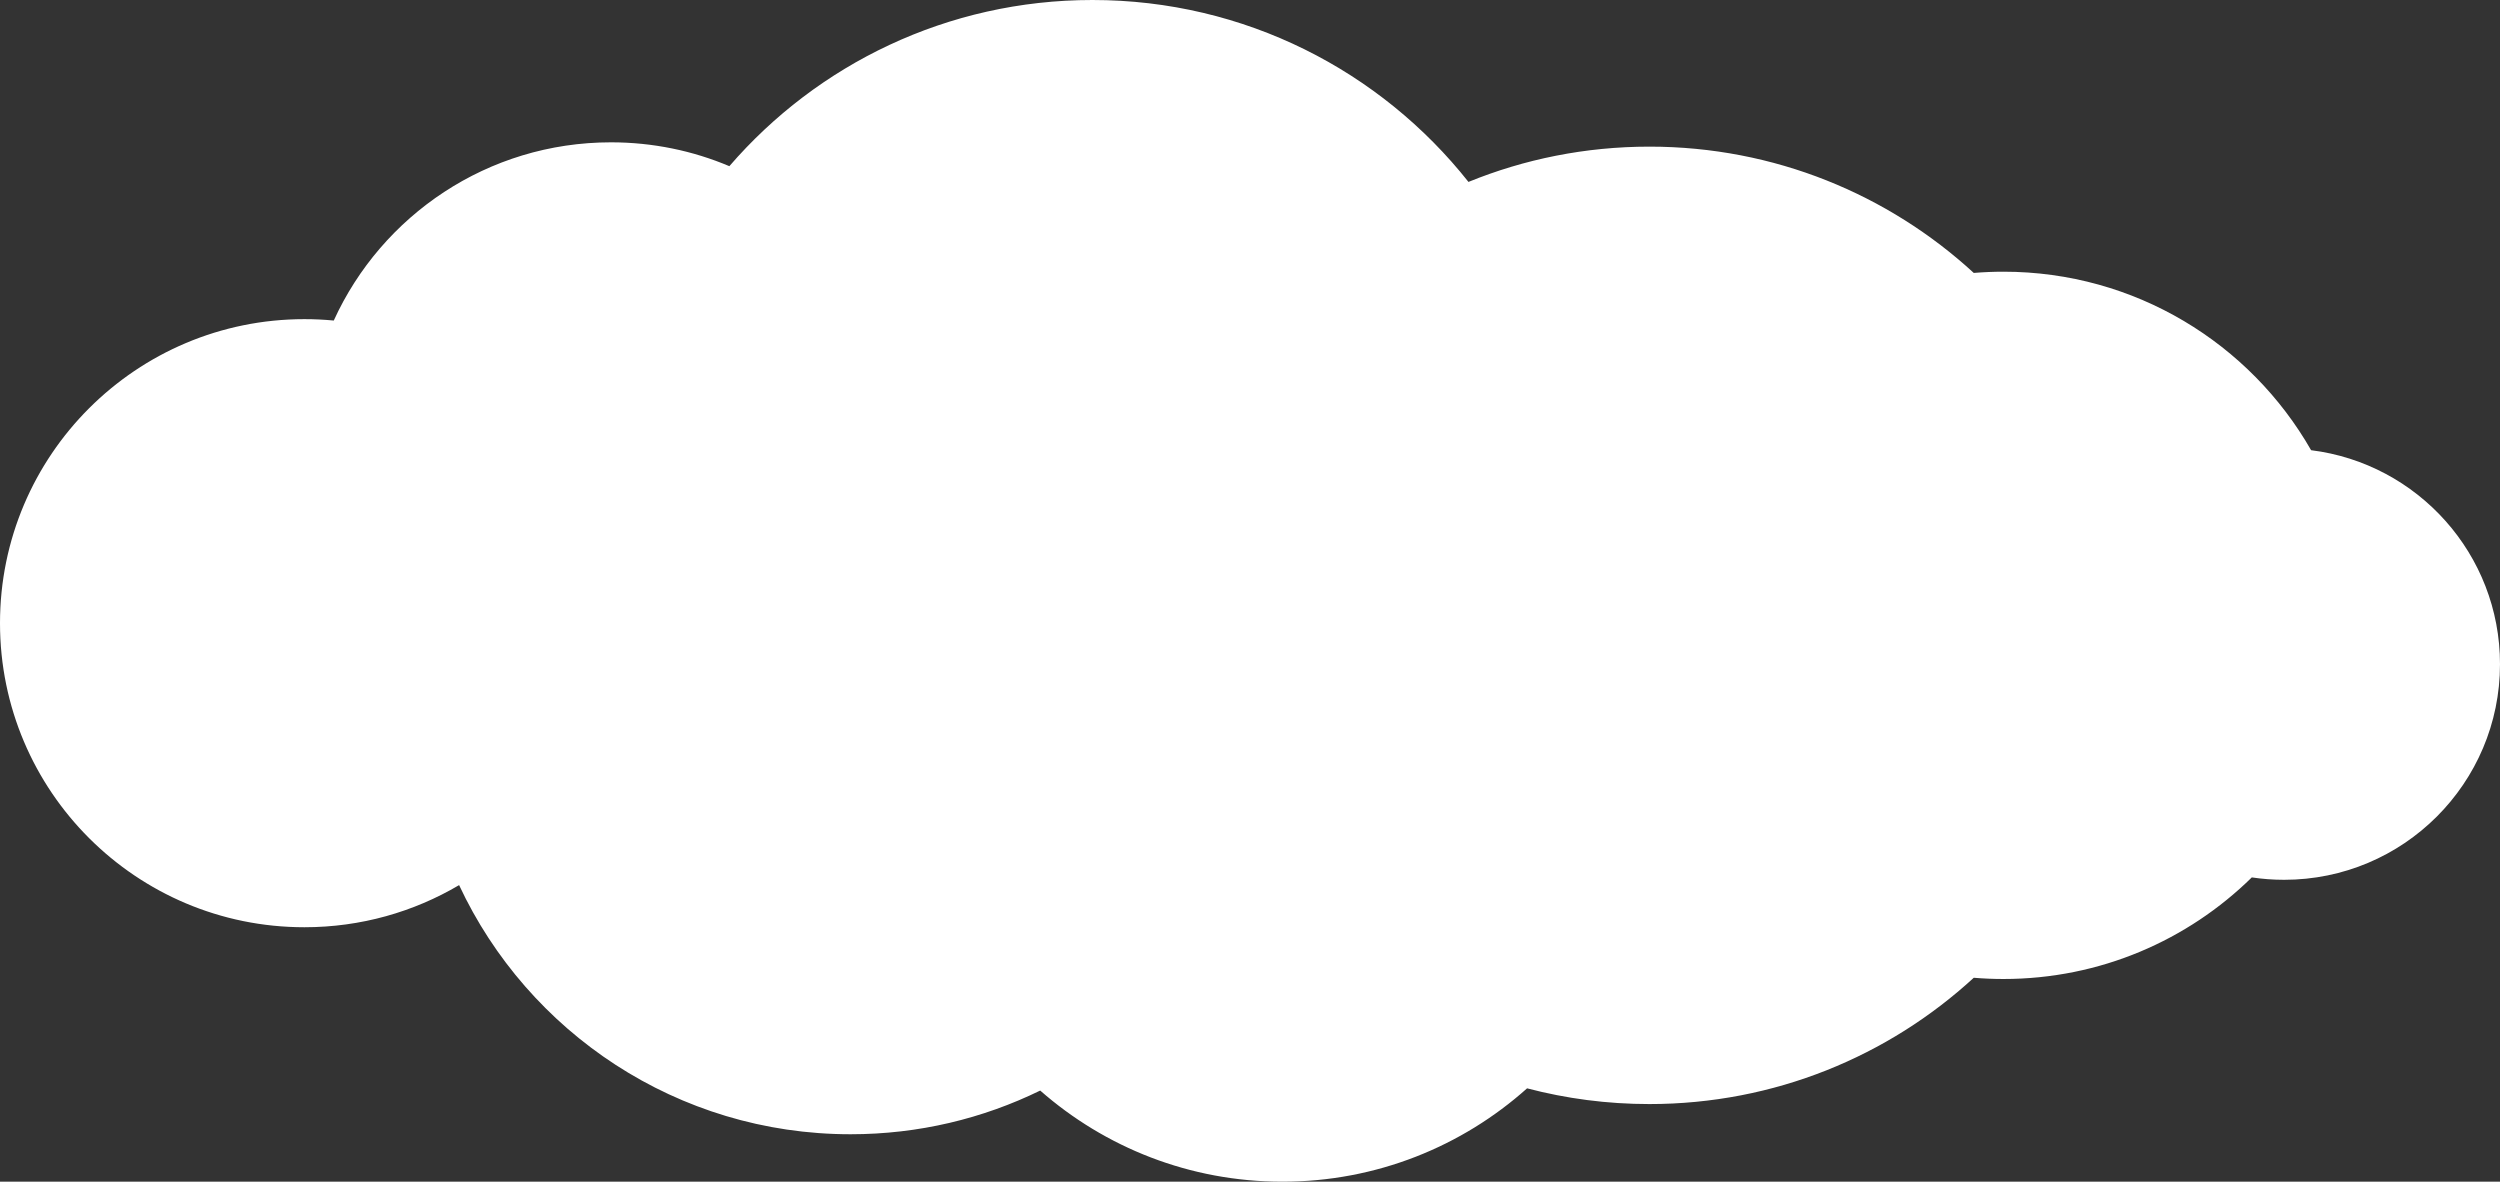 <svg width="366" height="173" viewBox="0 0 366 173" fill="none" xmlns="http://www.w3.org/2000/svg">
<rect x="0" y="0" width="366" height="173" fill="#333333" stroke="none"/>
<path d="M0 91.235C0 115.819 19.952 135.748 44.565 135.748C52.833 135.748 60.576 133.499 67.213 129.58C77.276 151.124 99.156 166.055 124.529 166.055C134.486 166.055 143.907 163.755 152.286 159.658C161.747 167.964 174.155 173 187.741 173C201.504 173 214.058 167.832 223.564 159.332C229.281 160.835 235.283 161.635 241.472 161.635C259.787 161.635 276.464 154.625 288.959 143.145C290.392 143.264 291.842 143.325 293.306 143.325C307.47 143.325 320.308 137.65 329.664 128.452C331.207 128.683 332.786 128.803 334.394 128.803C351.849 128.803 366 114.669 366 97.234C366 81.135 353.936 67.851 338.346 65.909C329.419 50.299 312.593 39.777 293.306 39.777C291.842 39.777 290.392 39.838 288.959 39.957C276.464 28.477 259.787 21.467 241.472 21.467C232.1 21.467 223.157 23.302 214.984 26.633C202.133 10.409 182.247 0 159.927 0C138.684 0 119.645 9.43 106.778 24.328C101.45 22.079 95.593 20.836 89.446 20.836C71.411 20.836 55.878 31.536 48.864 46.927C47.449 46.792 46.015 46.723 44.565 46.723C19.952 46.723 0 66.652 0 91.235Z" fill="white"/>
</svg>
